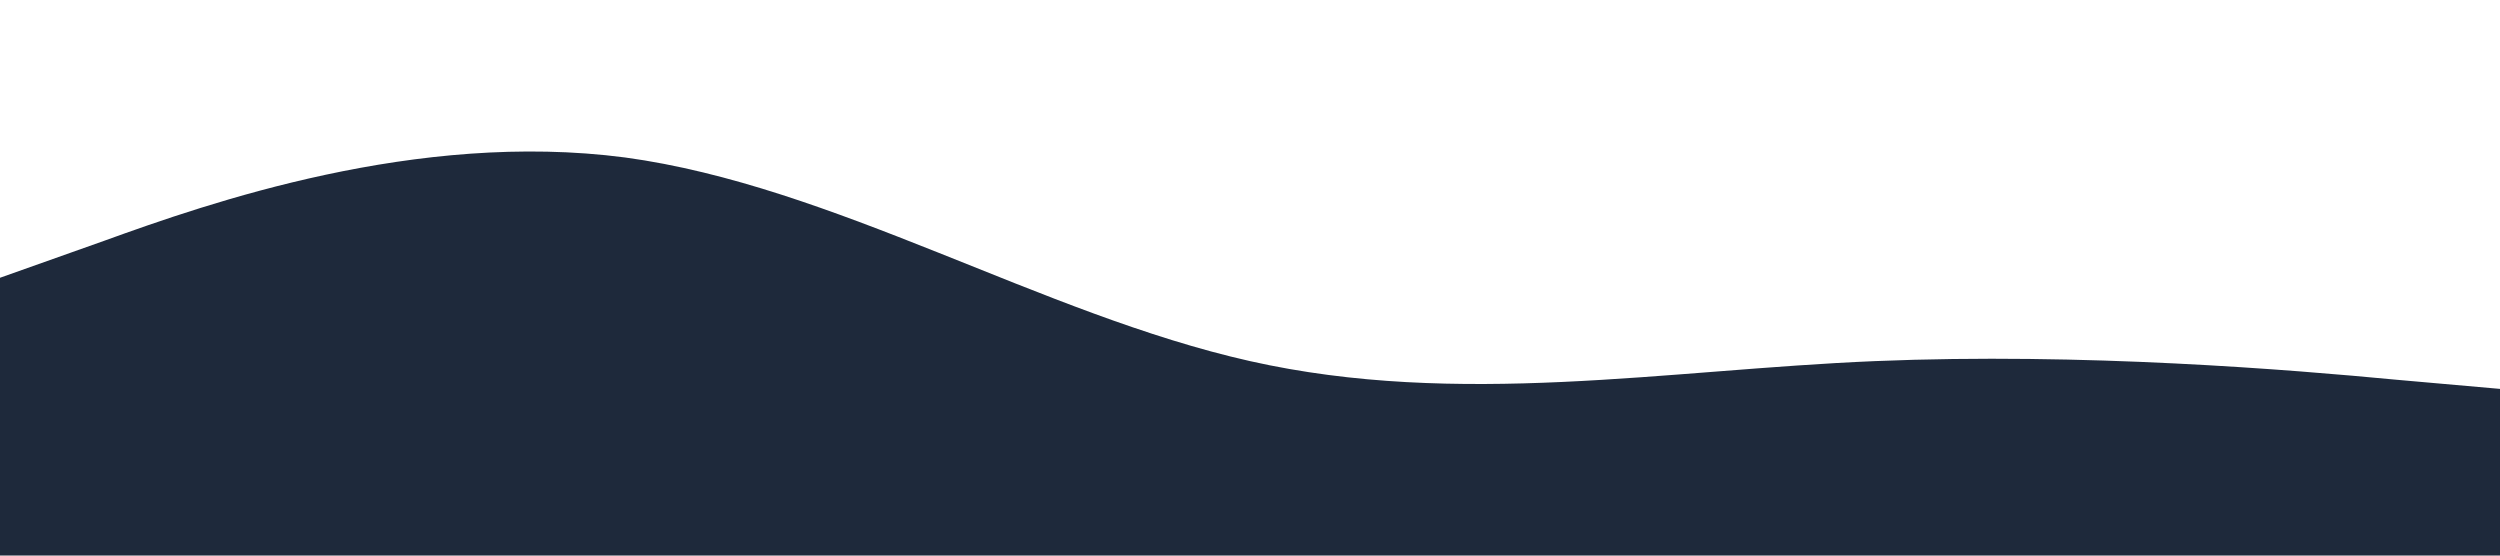 <?xml version="1.0" standalone="no"?><svg xmlns="http://www.w3.org/2000/svg" viewBox="0 0 1440 320"><path fill="#1e293b" fill-opacity="1" d="M0,160L60,138.7C120,117,240,75,360,90.7C480,107,600,181,720,208C840,235,960,213,1080,208C1200,203,1320,213,1380,218.7L1440,224L1440,320L1380,320C1320,320,1200,320,1080,320C960,320,840,320,720,320C600,320,480,320,360,320C240,320,120,320,60,320L0,320Z"></path></svg>
